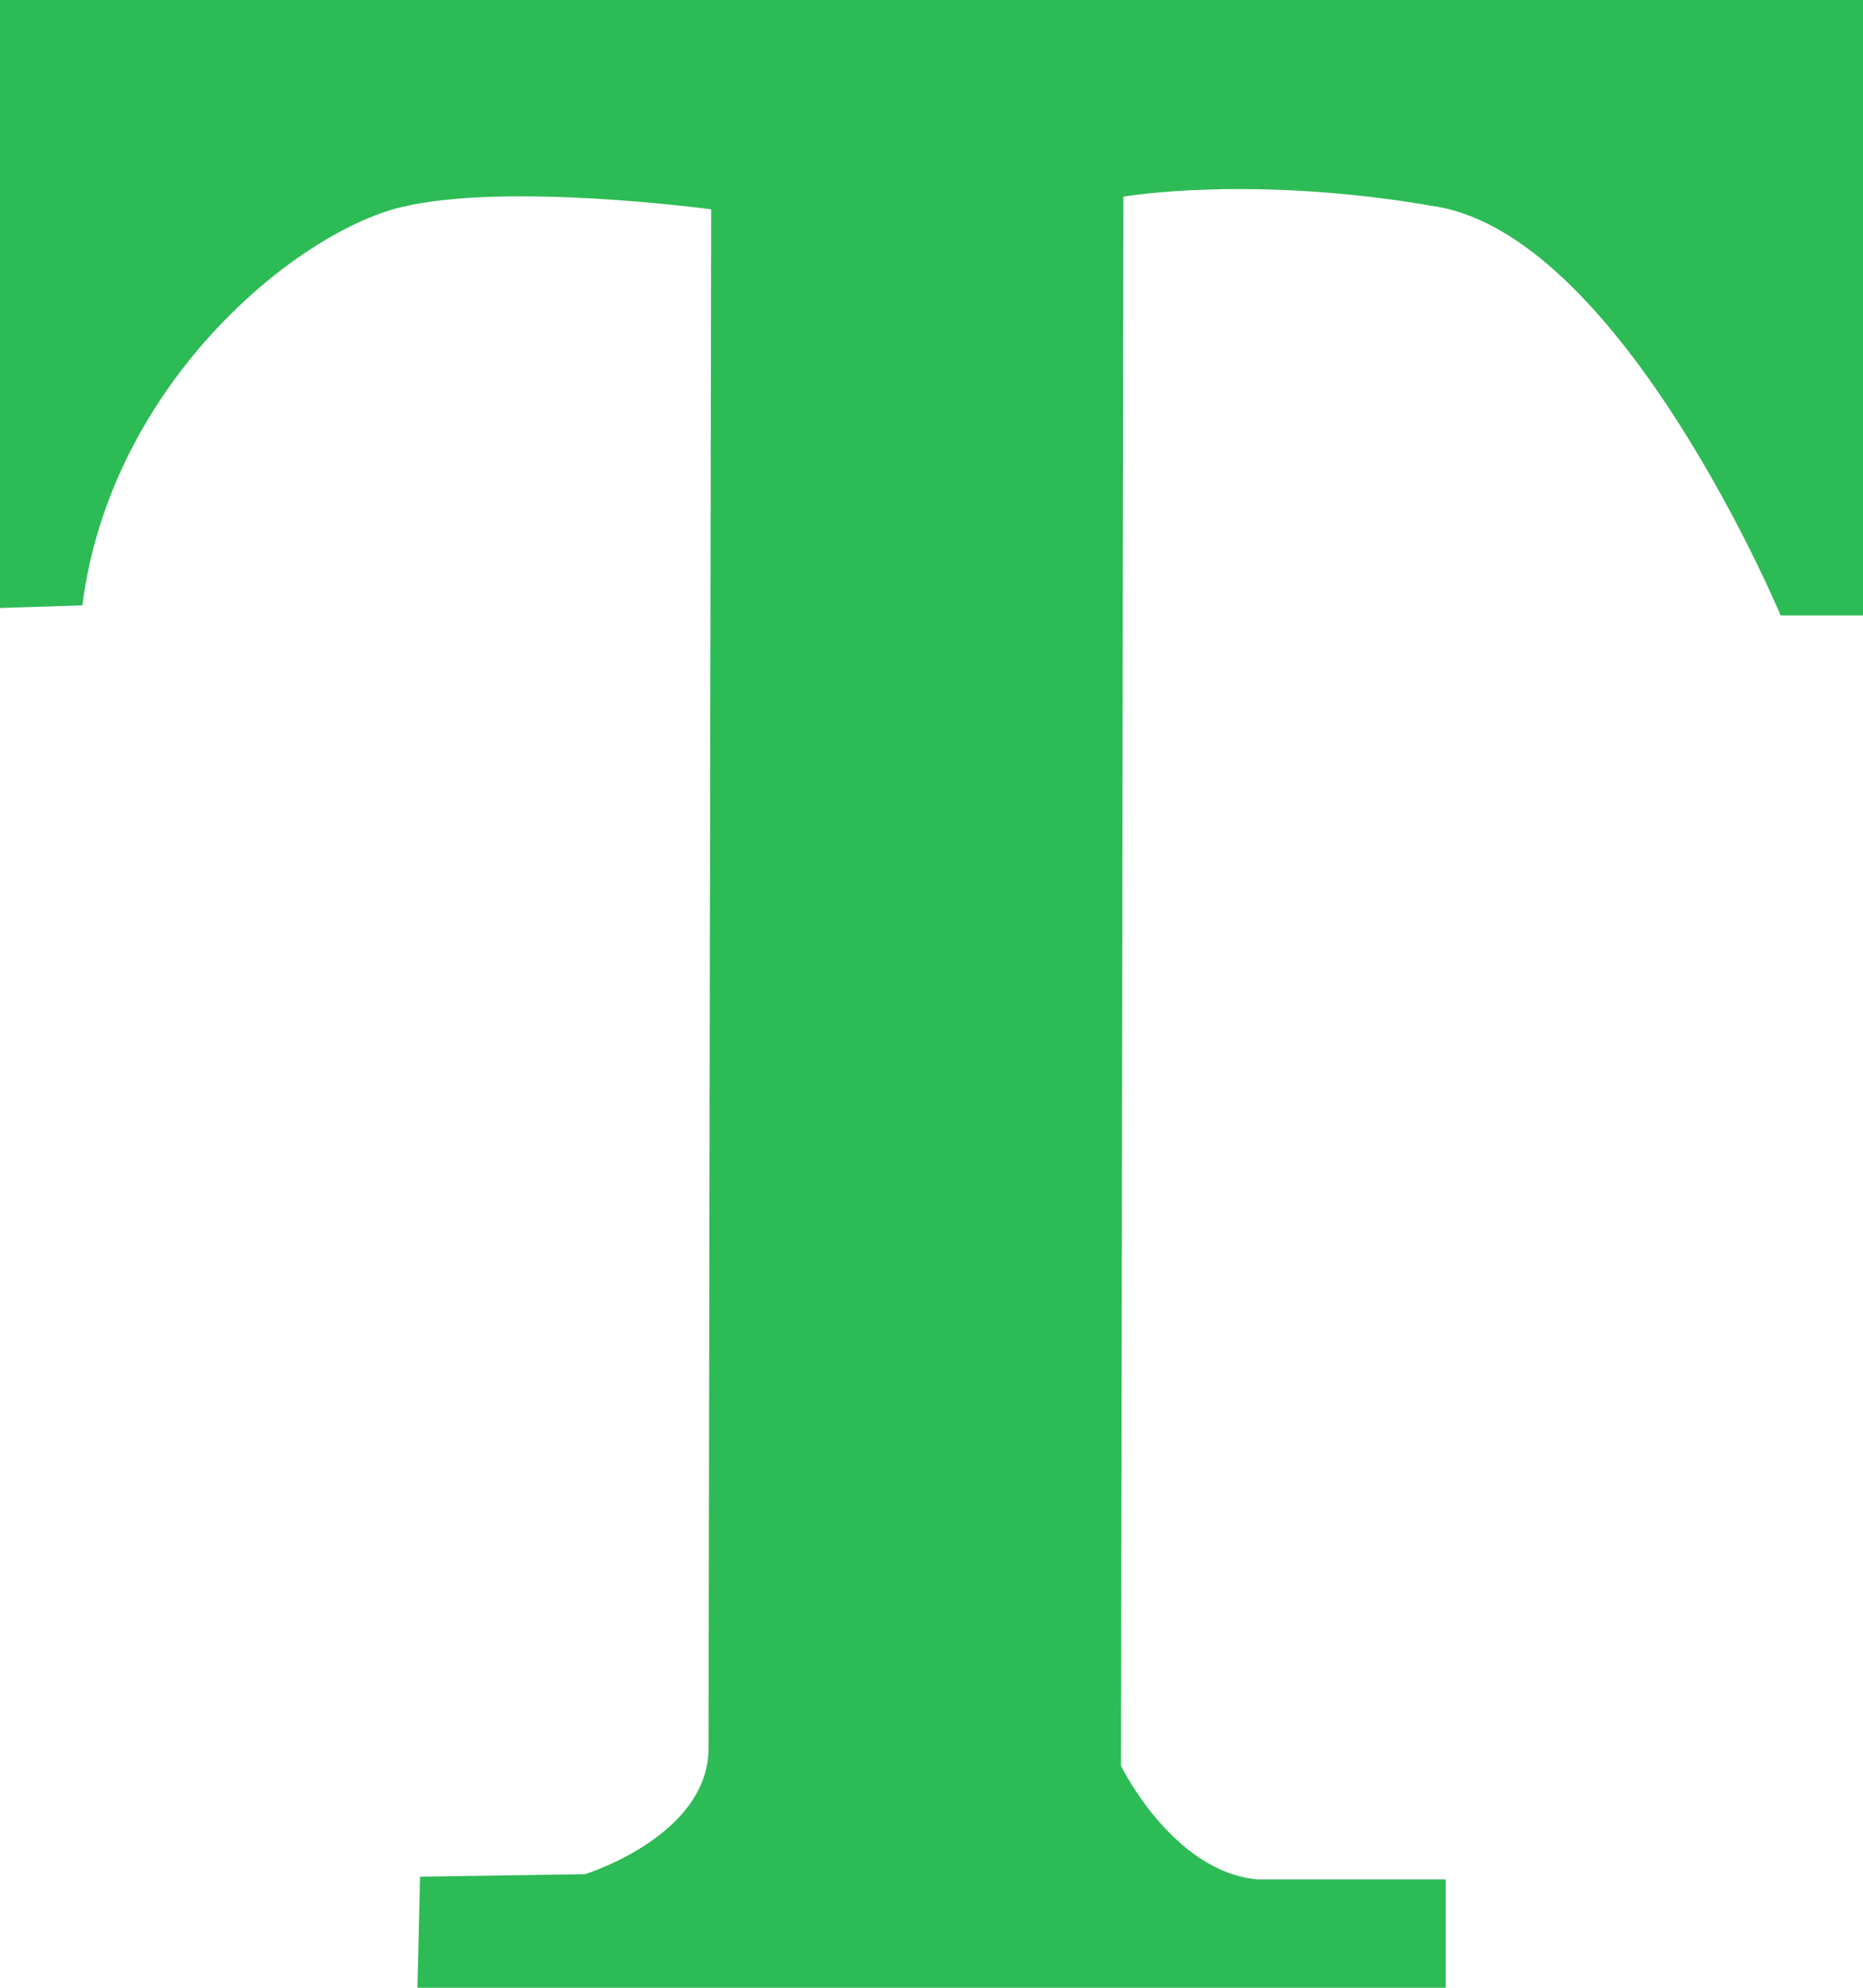 <svg xmlns="http://www.w3.org/2000/svg" xmlns:xlink="http://www.w3.org/1999/xlink" preserveAspectRatio="xMidYMid" width="15" height="16" viewBox="0 0 15 16">
  <defs>
    <style>
      .cls-1 {
        fill: #2dbb55;
        fill-rule: evenodd;
      }
    </style>
  </defs>
  <path d="M0.000,-0.000 L15.000,-0.000 L15.000,4.954 L14.337,4.954 C14.337,4.954 13.071,1.929 11.577,1.665 C10.083,1.401 9.045,1.583 9.045,1.583 L9.026,14.214 C9.026,14.214 9.441,15.067 10.125,15.128 L11.640,15.128 L11.640,16.000 L3.361,16.000 L3.382,15.106 L4.709,15.086 C4.709,15.086 5.705,14.780 5.705,14.070 C5.705,13.360 5.726,1.685 5.726,1.685 C5.726,1.685 4.087,1.463 3.236,1.666 C2.386,1.868 0.891,3.087 0.663,4.873 L0.000,4.894 L0.000,-0.000 L0.000,-0.000 M0.000,-0.000 L0.000,-0.000 Z" class="cls-1"/>
</svg>
